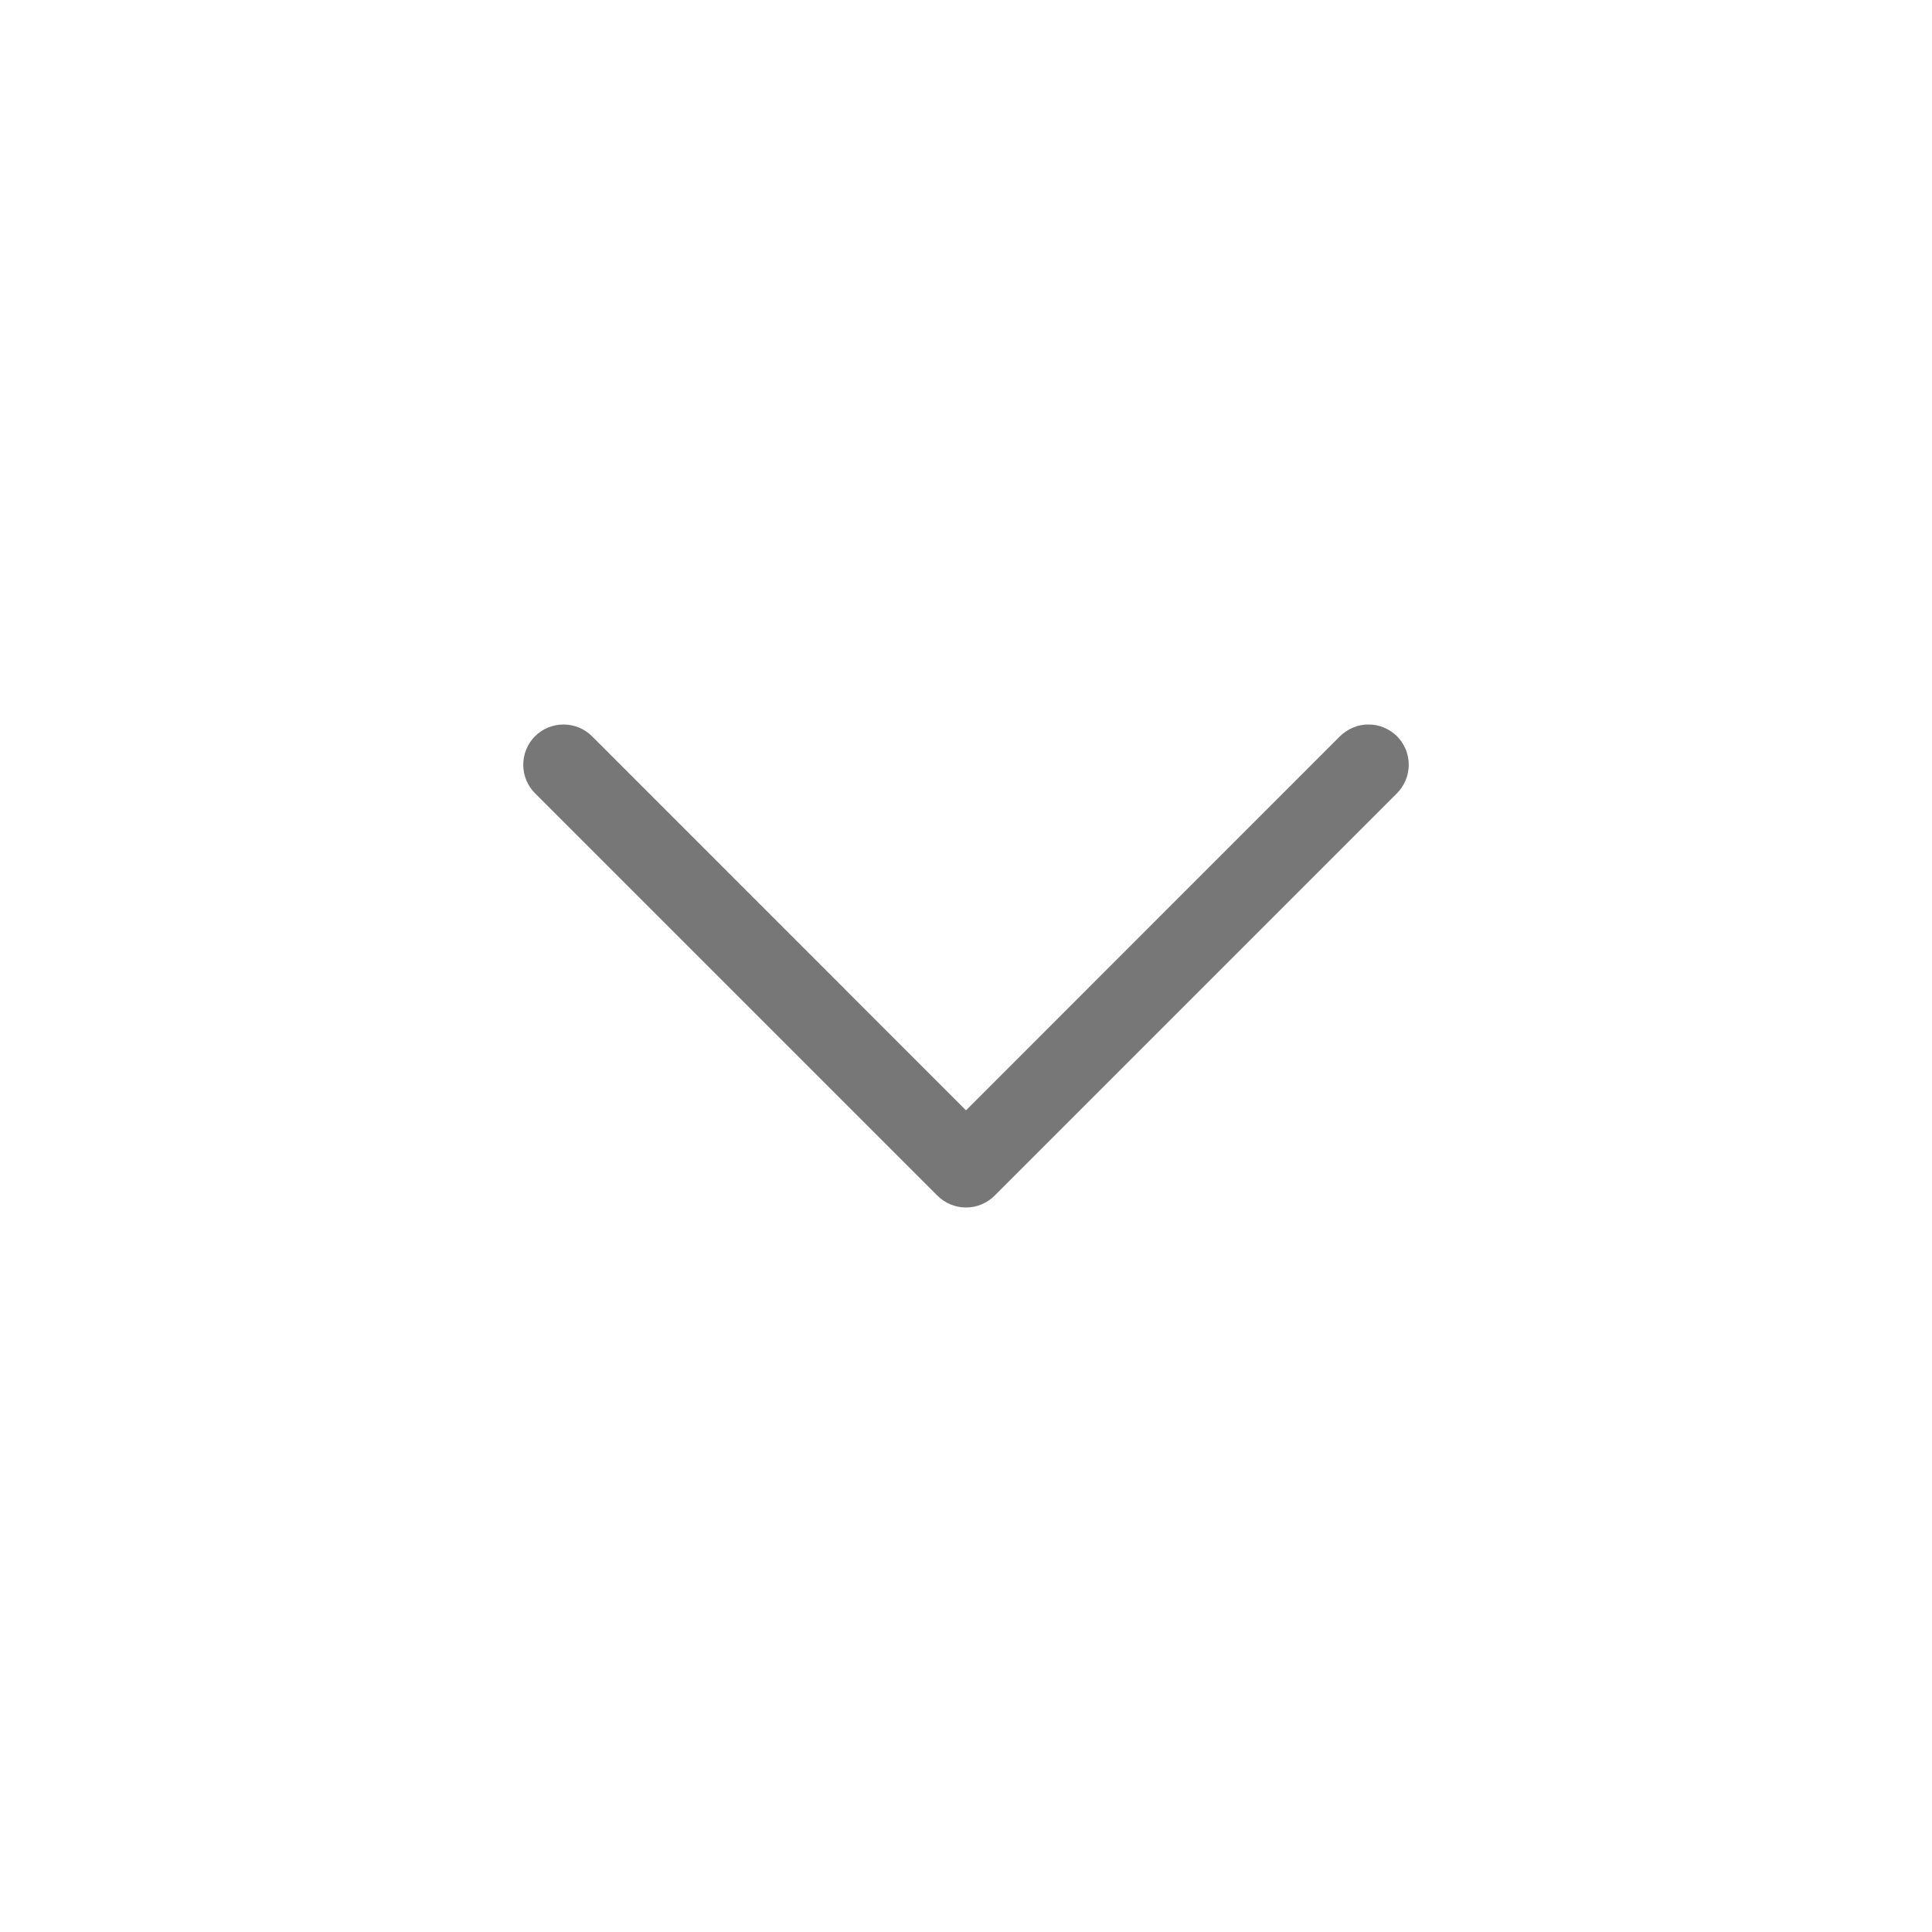 <svg width="24" height="24" viewBox="0 0 24 24" fill="none" xmlns="http://www.w3.org/2000/svg">
<path d="M17.354 9.854L12.354 14.854C12.307 14.9 12.252 14.937 12.191 14.962C12.131 14.987 12.066 15 12 15C11.934 15 11.869 14.987 11.809 14.962C11.748 14.937 11.693 14.9 11.646 14.854L6.646 9.854C6.552 9.76 6.5 9.632 6.5 9.5C6.5 9.367 6.552 9.24 6.646 9.146C6.74 9.052 6.867 9 7 9C7.133 9 7.26 9.052 7.354 9.146L12 13.793L16.646 9.146C16.693 9.1 16.748 9.063 16.809 9.038C16.869 9.012 16.934 9 17 9C17.066 9 17.131 9.012 17.192 9.038C17.252 9.063 17.307 9.1 17.354 9.146C17.4 9.192 17.437 9.248 17.462 9.308C17.487 9.369 17.5 9.434 17.5 9.5C17.5 9.565 17.487 9.631 17.462 9.691C17.437 9.752 17.4 9.807 17.354 9.854Z" fill="#777777"/>
</svg>

